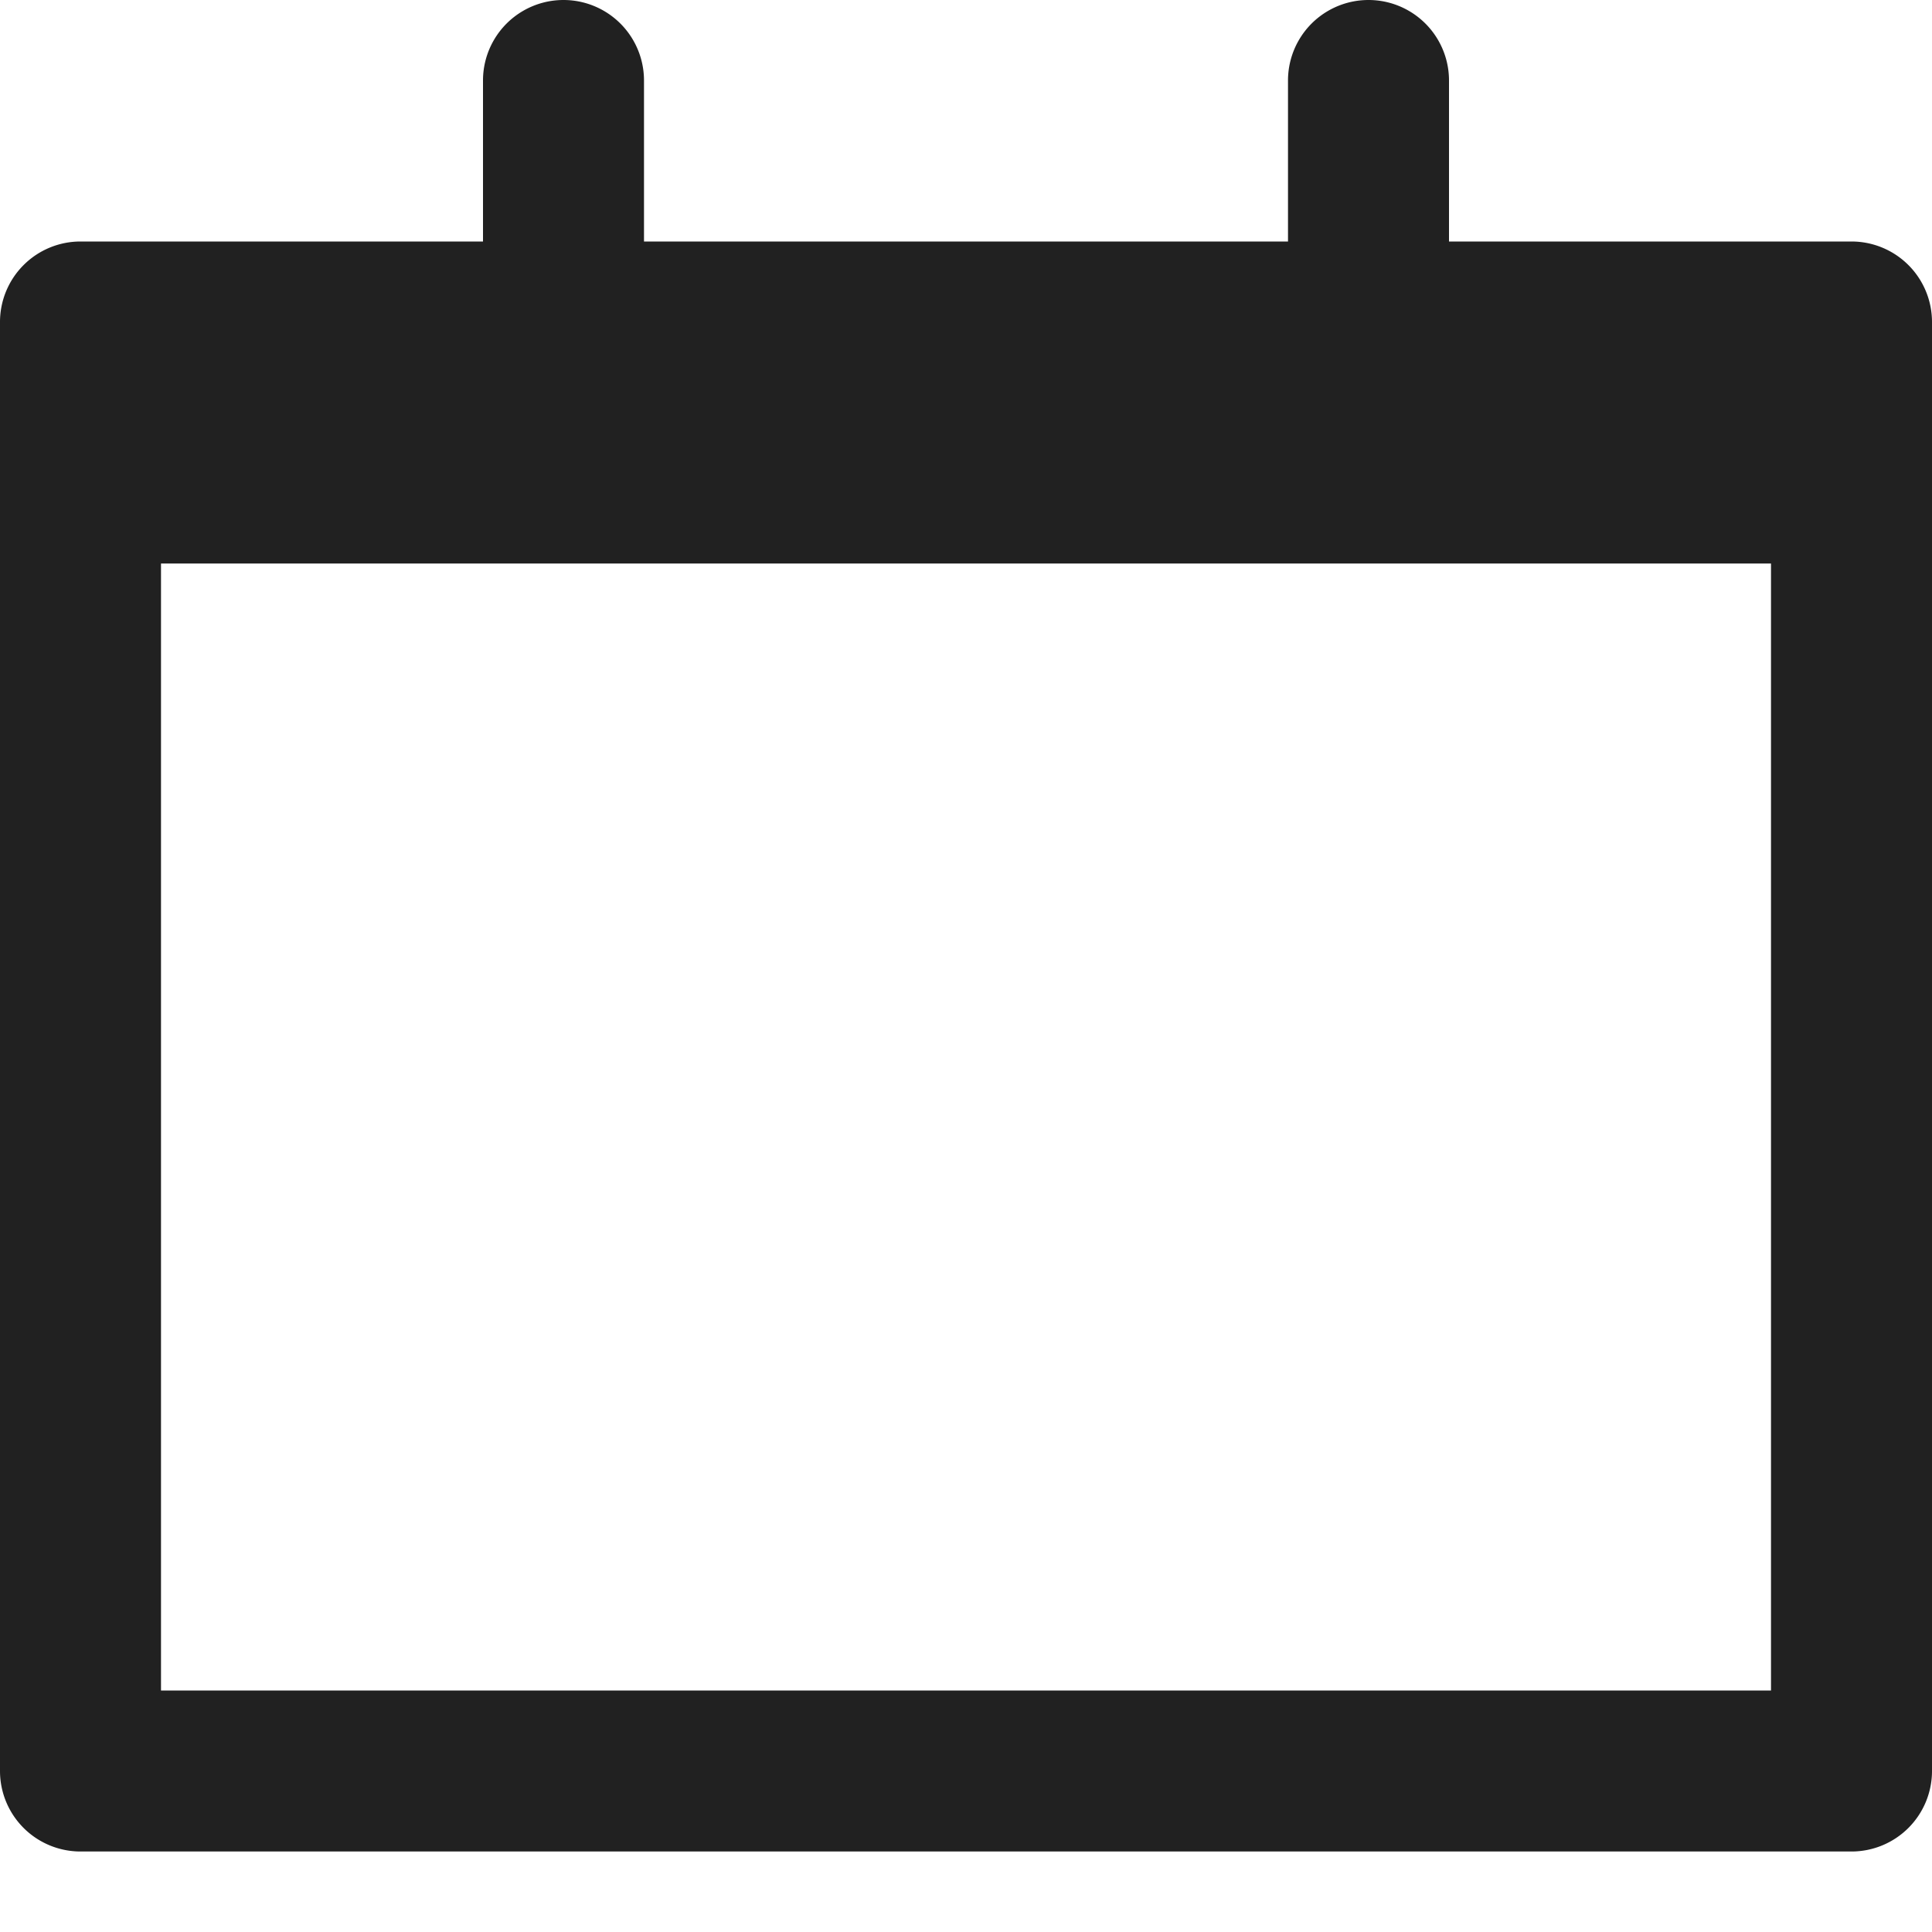 <svg xmlns="http://www.w3.org/2000/svg" height="24" width="24" viewBox="0 0 24 24"><title>calendar</title><g fill="#212121" class="nc-icon-wrapper"><path d="M23,3H18V1a1,1,0,0,0-2,0V3H8V1A1,1,0,0,0,6,1V3H1A1,1,0,0,0,0,4V22a1,1,0,0,0,1,1H23a1,1,0,0,0,1-1V4A1,1,0,0,0,23,3ZM22,21H2V7H22Z" fill="#212121"></path></g></svg>